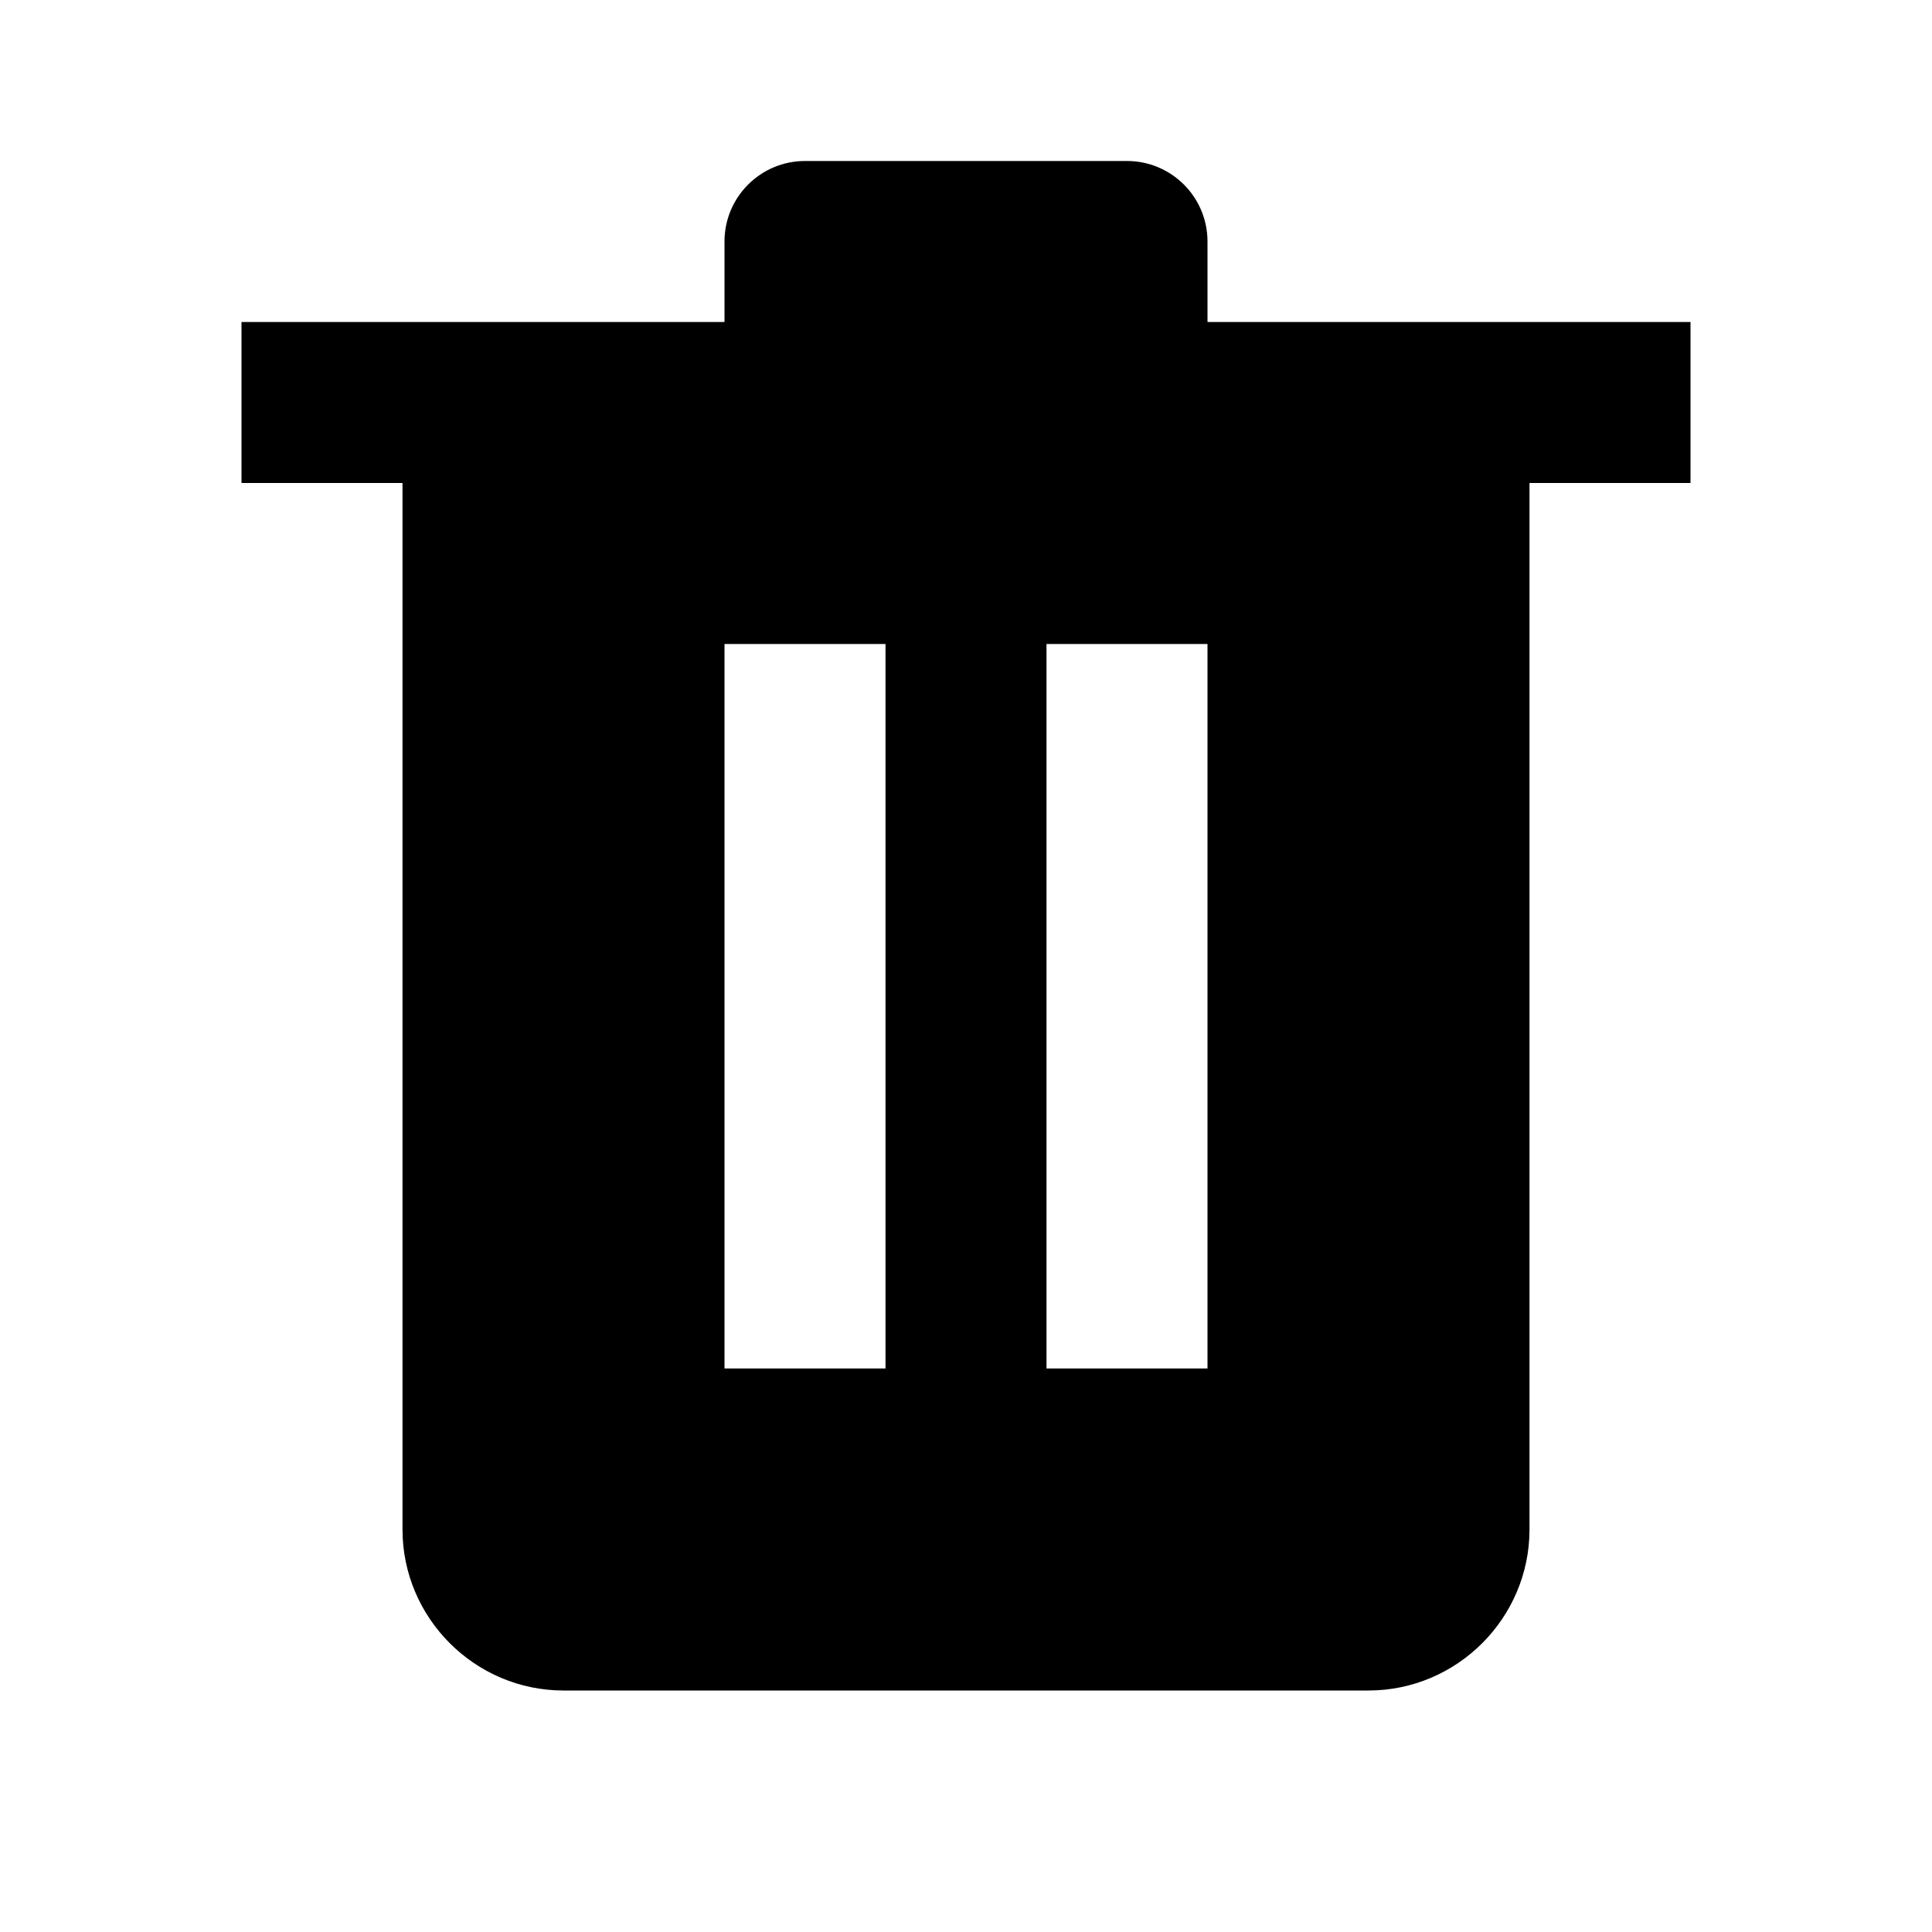 <svg width="24" height="24" viewBox="0 0 24 24" fill="none" xmlns="http://www.w3.org/2000/svg">
<path fill-rule="evenodd" clip-rule="evenodd" d="M5 19C5 20.1 5.9 21 7 21H17C18.1 21 19 20.1 19 19V6H21V4H15V3C15 2.448 14.552 2 14 2H10C9.448 2 9 2.448 9 3V4H3V6H5V19ZM11 8V17H9V8H11ZM15 17V8H13V17H15Z" fill="black"/>
</svg>
